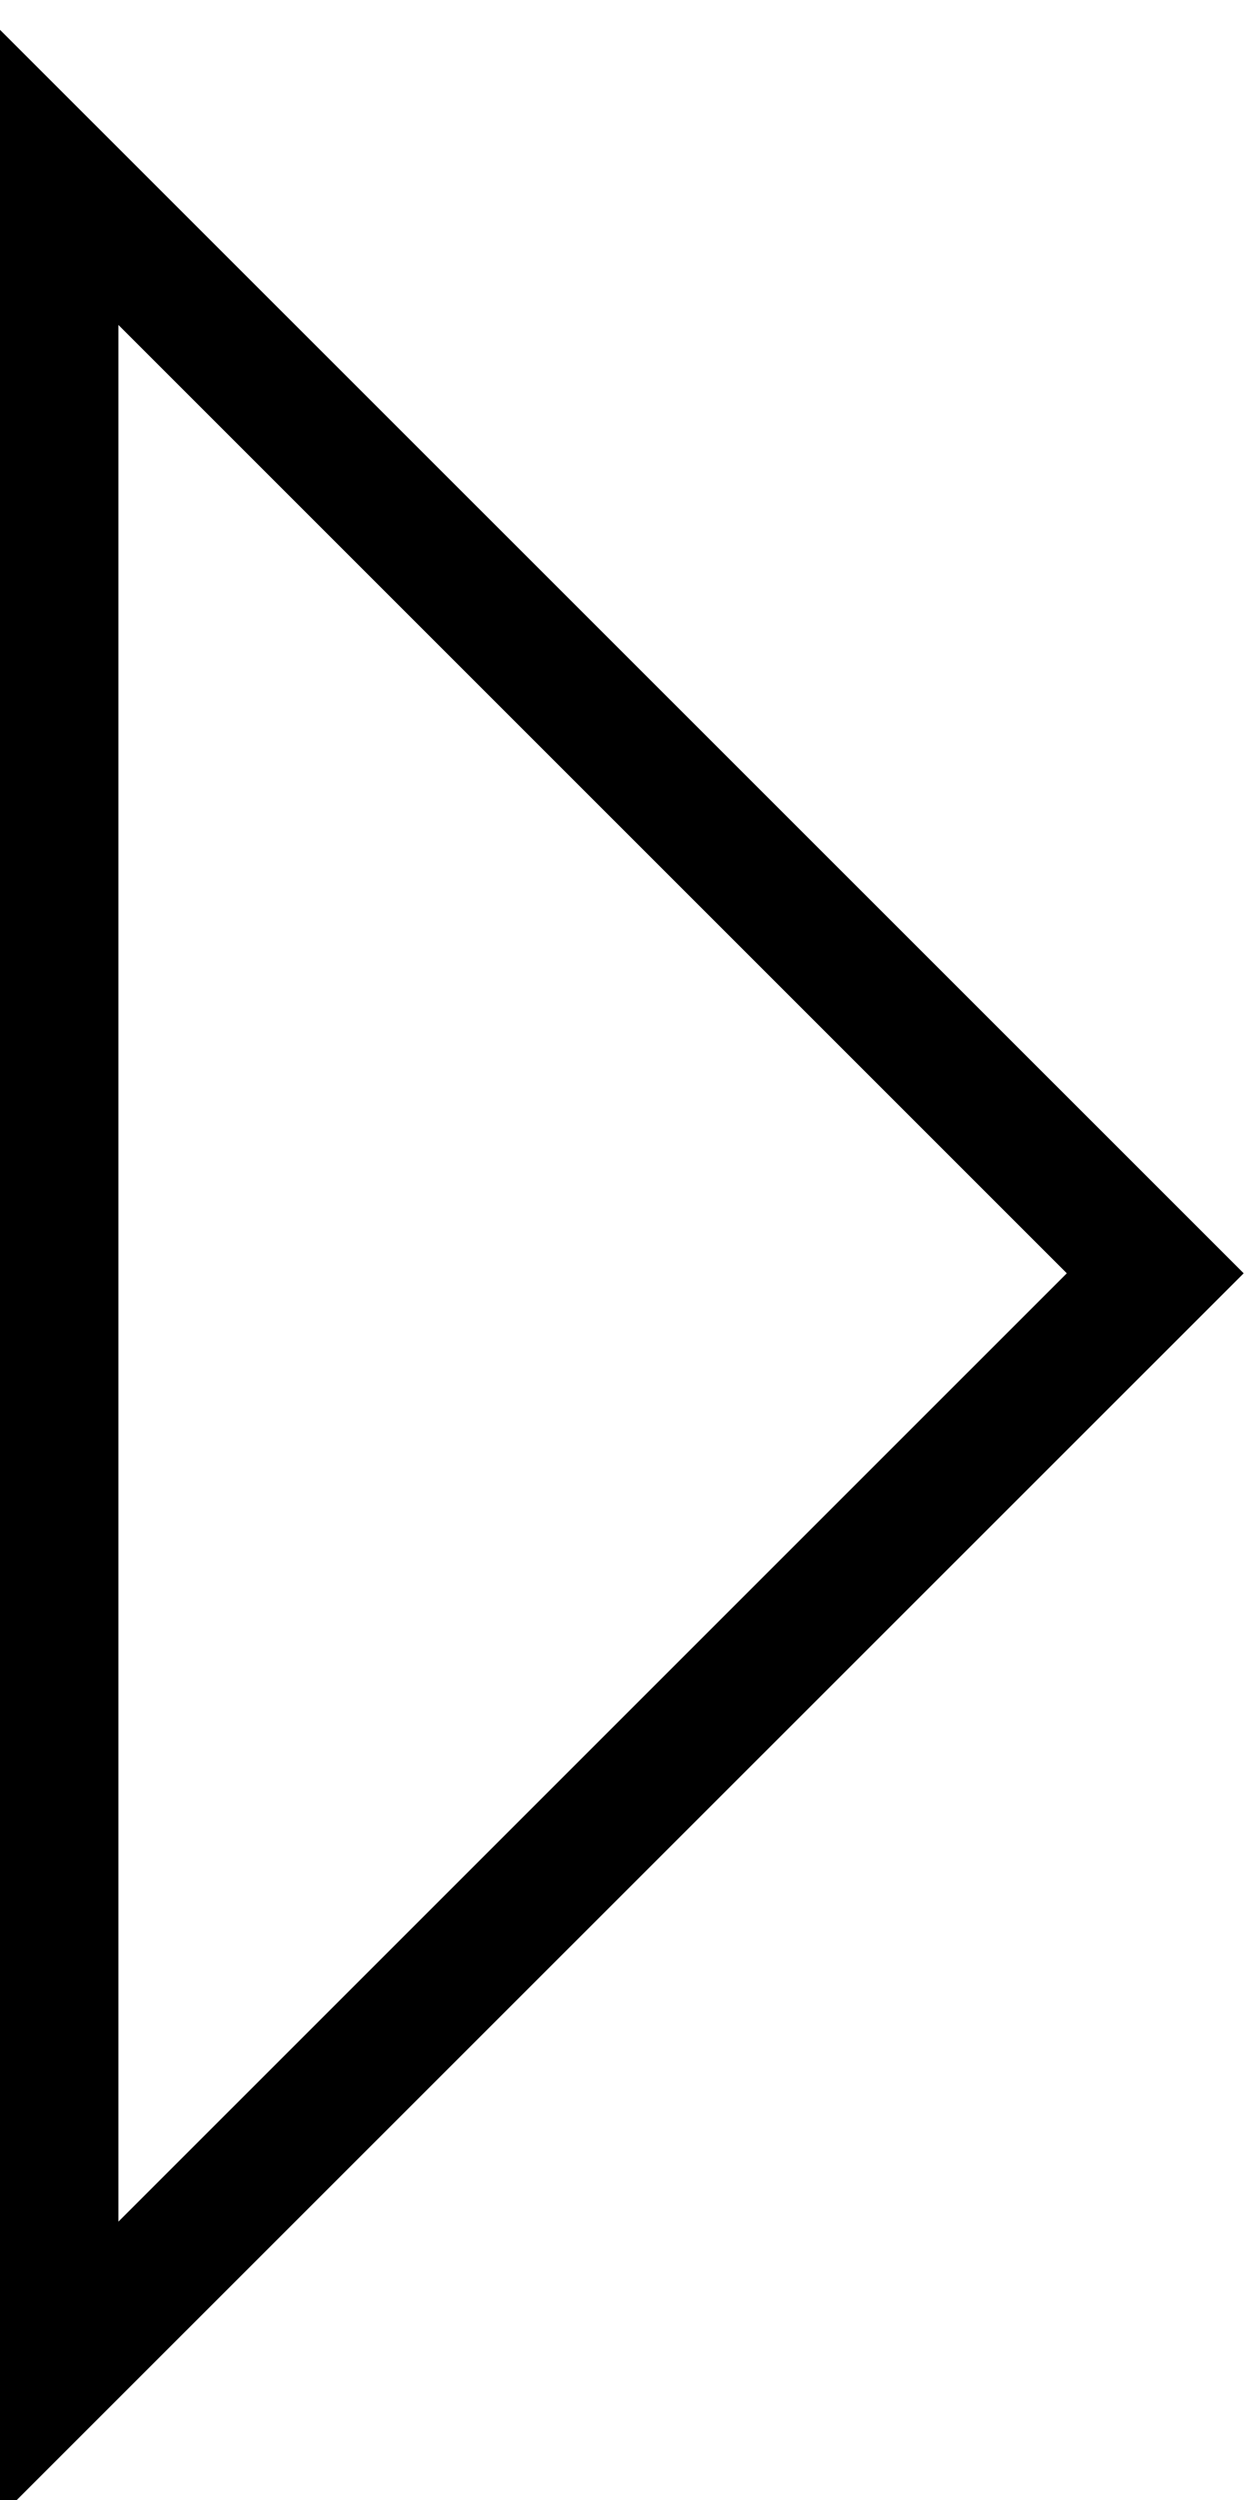 <?xml version="1.0" encoding="UTF-8" standalone="no"?>
<!DOCTYPE svg PUBLIC "-//W3C//DTD SVG 1.1//EN" "http://www.w3.org/Graphics/SVG/1.1/DTD/svg11.dtd">
<svg width="100%" height="100%" viewBox="0 0 10 20" version="1.1" xmlns="http://www.w3.org/2000/svg" xmlns:xlink="http://www.w3.org/1999/xlink" xml:space="preserve" xmlns:serif="http://www.serif.com/" style="fill-rule:evenodd;clip-rule:evenodd;stroke-linejoin:round;stroke-miterlimit:2;">
    <g transform="matrix(1,0,0,1,-1027.57,-370.903)">
        <g transform="matrix(1,0,0,1,-90,250)">
            <g transform="matrix(1.61519e-16,2.638,-1.143,6.99785e-17,1485.61,-2391.39)">
                <path d="M956.209,313.29L960,322.041L952.418,322.041L956.209,313.29ZM956.209,314.528C956.209,314.528 953.333,321.166 953.333,321.166L959.085,321.166L956.209,314.528Z"/>
            </g>
        </g>
    </g>
</svg>
